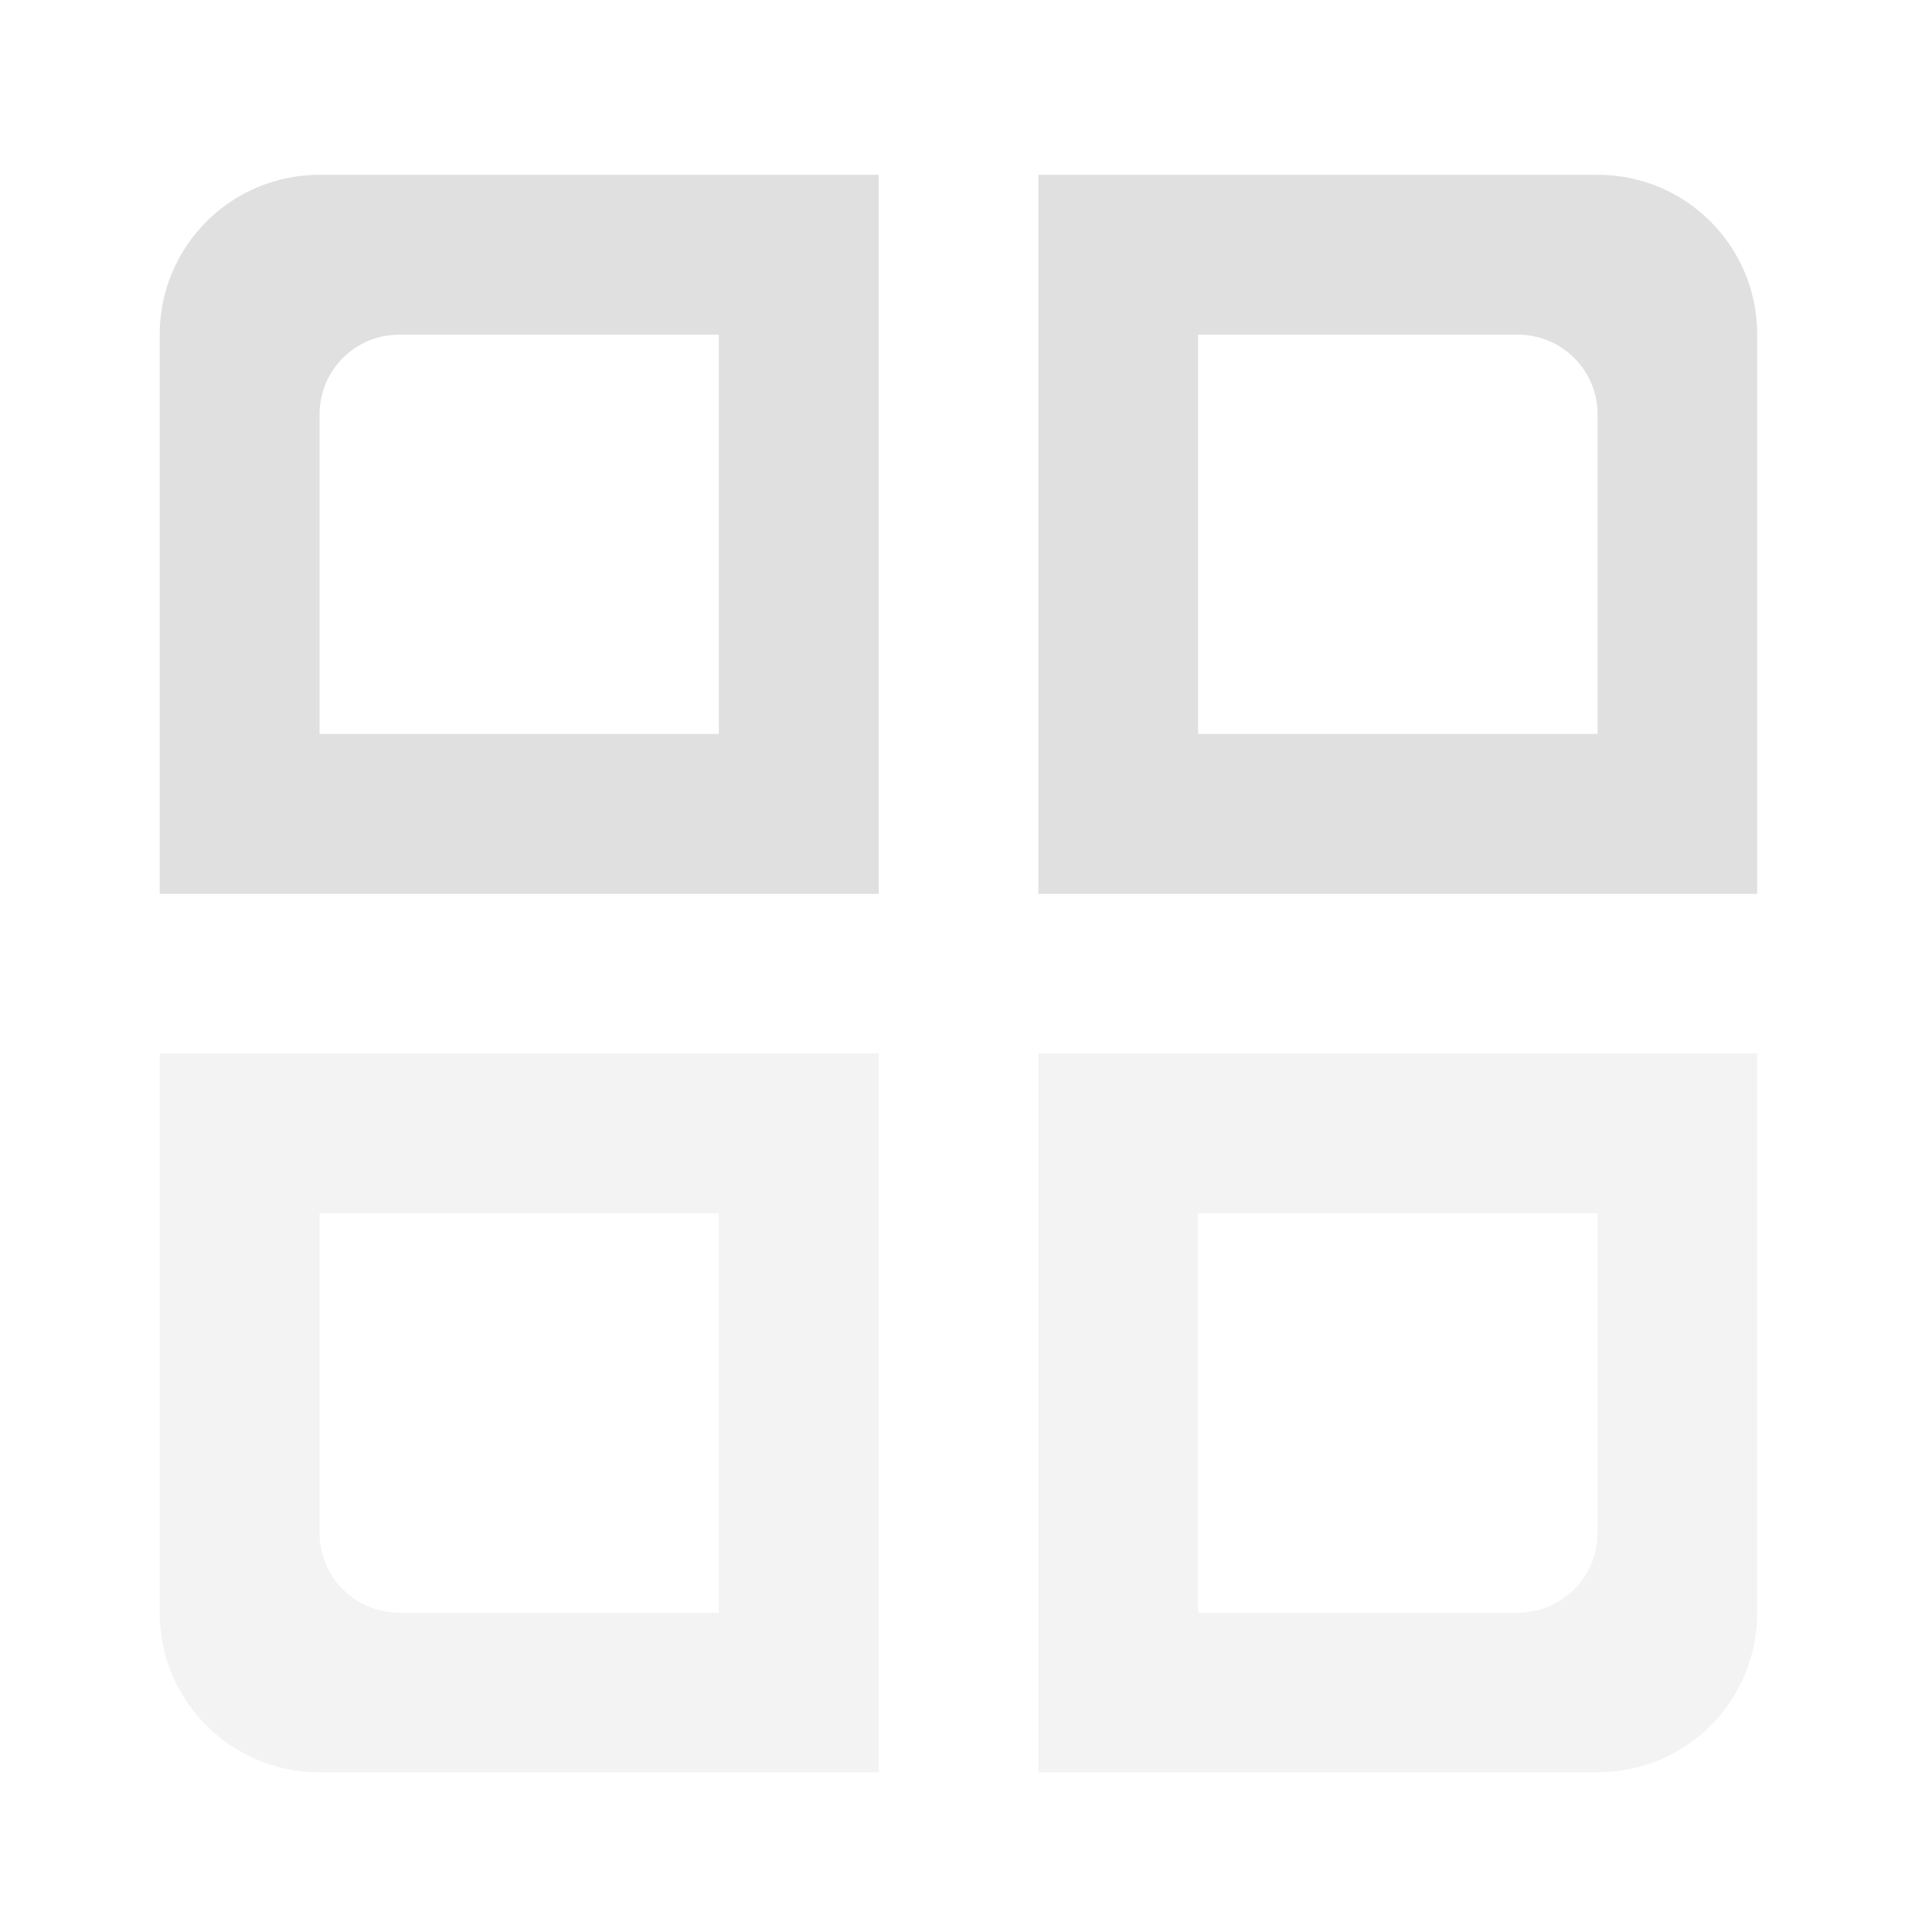 <?xml version="1.0" encoding="UTF-8"?>
<svg xmlns="http://www.w3.org/2000/svg" xmlns:xlink="http://www.w3.org/1999/xlink" width="32px" height="32px" viewBox="0 0 32 32" version="1.1">
<g id="surface1">
<path style=" stroke:none;fill-rule:nonzero;fill:rgb(87.843%,87.843%,87.843%);fill-opacity:1;" d="M 5.293 2.895 C 3.828 2.895 2.645 4.078 2.645 5.543 L 2.645 14.805 L 14.555 14.805 L 14.555 2.895 Z M 6.613 5.543 L 11.906 5.543 L 11.906 12.156 L 5.293 12.156 L 5.293 6.863 C 5.293 6.133 5.883 5.543 6.613 5.543 Z M 6.613 5.543 "/>
<path style=" stroke:none;fill-rule:nonzero;fill:rgb(87.843%,87.843%,87.843%);fill-opacity:1;" d="M 26.461 2.895 C 27.926 2.895 29.105 4.078 29.105 5.543 L 29.105 14.805 L 17.199 14.805 L 17.199 2.895 Z M 25.137 5.543 L 19.844 5.543 L 19.844 12.156 L 26.461 12.156 L 26.461 6.863 C 26.461 6.133 25.871 5.543 25.137 5.543 Z M 25.137 5.543 "/>
<path style=" stroke:none;fill-rule:nonzero;fill:rgb(87.843%,87.843%,87.843%);fill-opacity:0.392;" d="M 5.293 29.355 C 3.828 29.355 2.645 28.176 2.645 26.711 L 2.645 17.449 L 14.555 17.449 L 14.555 29.355 Z M 6.613 26.711 L 11.906 26.711 L 11.906 20.094 L 5.293 20.094 L 5.293 25.387 C 5.293 26.121 5.883 26.711 6.613 26.711 Z M 6.613 26.711 "/>
<path style=" stroke:none;fill-rule:nonzero;fill:rgb(87.843%,87.843%,87.843%);fill-opacity:0.392;" d="M 26.461 29.355 C 27.926 29.355 29.105 28.176 29.105 26.711 L 29.105 17.449 L 17.199 17.449 L 17.199 29.355 Z M 25.137 26.711 L 19.844 26.711 L 19.844 20.094 L 26.461 20.094 L 26.461 25.387 C 26.461 26.121 25.871 26.711 25.137 26.711 Z M 25.137 26.711 "/>
</g>
</svg>
